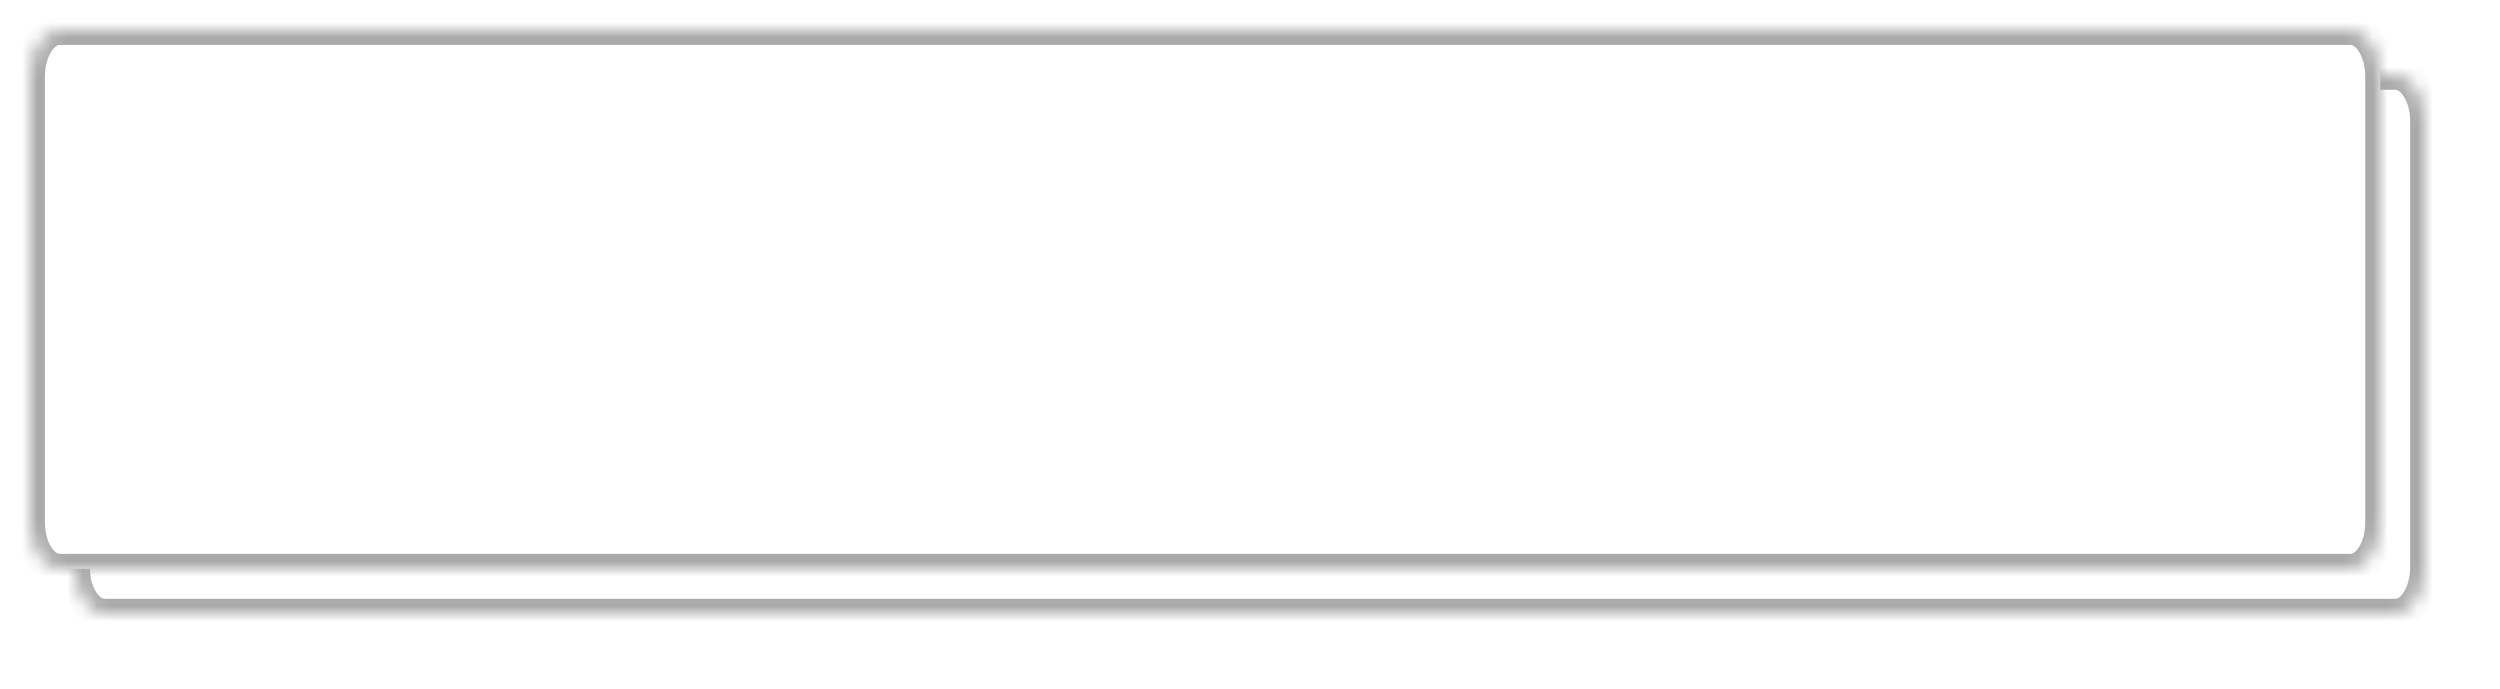 ﻿<?xml version="1.0" encoding="utf-8"?>
<svg version="1.1" xmlns:xlink="http://www.w3.org/1999/xlink" width="167px" height="46px" xmlns="http://www.w3.org/2000/svg">
  <defs>
    <mask fill="white" id="clip10">
      <path d="M 0 32.87  L 0 3.13  C 0 1.377  0.88 0  2 0  L 155 0  C 156.12 0  157 1.377  157 3.13  L 157 32.87  C 157 34.623  156.12 36  155 36  L 100.545 36  L 2 36  C 0.88 36  0 34.623  0 32.87  Z " fill-rule="evenodd" />
    </mask>
    <filter x="1516px" y="766px" width="167px" height="46px" filterUnits="userSpaceOnUse" id="filter11">
      <feOffset dx="3" dy="3" in="SourceAlpha" result="shadowOffsetInner" />
      <feGaussianBlur stdDeviation="2.5" in="shadowOffsetInner" result="shadowGaussian" />
      <feComposite in2="shadowGaussian" operator="atop" in="SourceAlpha" result="shadowComposite" />
      <feColorMatrix type="matrix" values="0 0 0 0 0  0 0 0 0 0  0 0 0 0 0  0 0 0 0.349 0  " in="shadowComposite" />
    </filter>
    <g id="widget12">
      <path d="M 0 32.87  L 0 3.13  C 0 1.377  0.88 0  2 0  L 155 0  C 156.12 0  157 1.377  157 3.13  L 157 32.87  C 157 34.623  156.12 36  155 36  L 100.545 36  L 2 36  C 0.88 36  0 34.623  0 32.87  Z " fill-rule="nonzero" fill="#ffffff" stroke="none" transform="matrix(1 0 0 1 1518 768 )" />
      <path d="M 0 32.87  L 0 3.13  C 0 1.377  0.88 0  2 0  L 155 0  C 156.12 0  157 1.377  157 3.13  L 157 32.87  C 157 34.623  156.12 36  155 36  L 100.545 36  L 2 36  C 0.88 36  0 34.623  0 32.87  Z " stroke-width="2" stroke="#aaaaaa" fill="none" transform="matrix(1 0 0 1 1518 768 )" mask="url(#clip10)" />
    </g>
  </defs>
  <g transform="matrix(1 0 0 1 -1516 -766 )">
    <use xlink:href="#widget12" filter="url(#filter11)" />
    <use xlink:href="#widget12" />
  </g>
</svg>